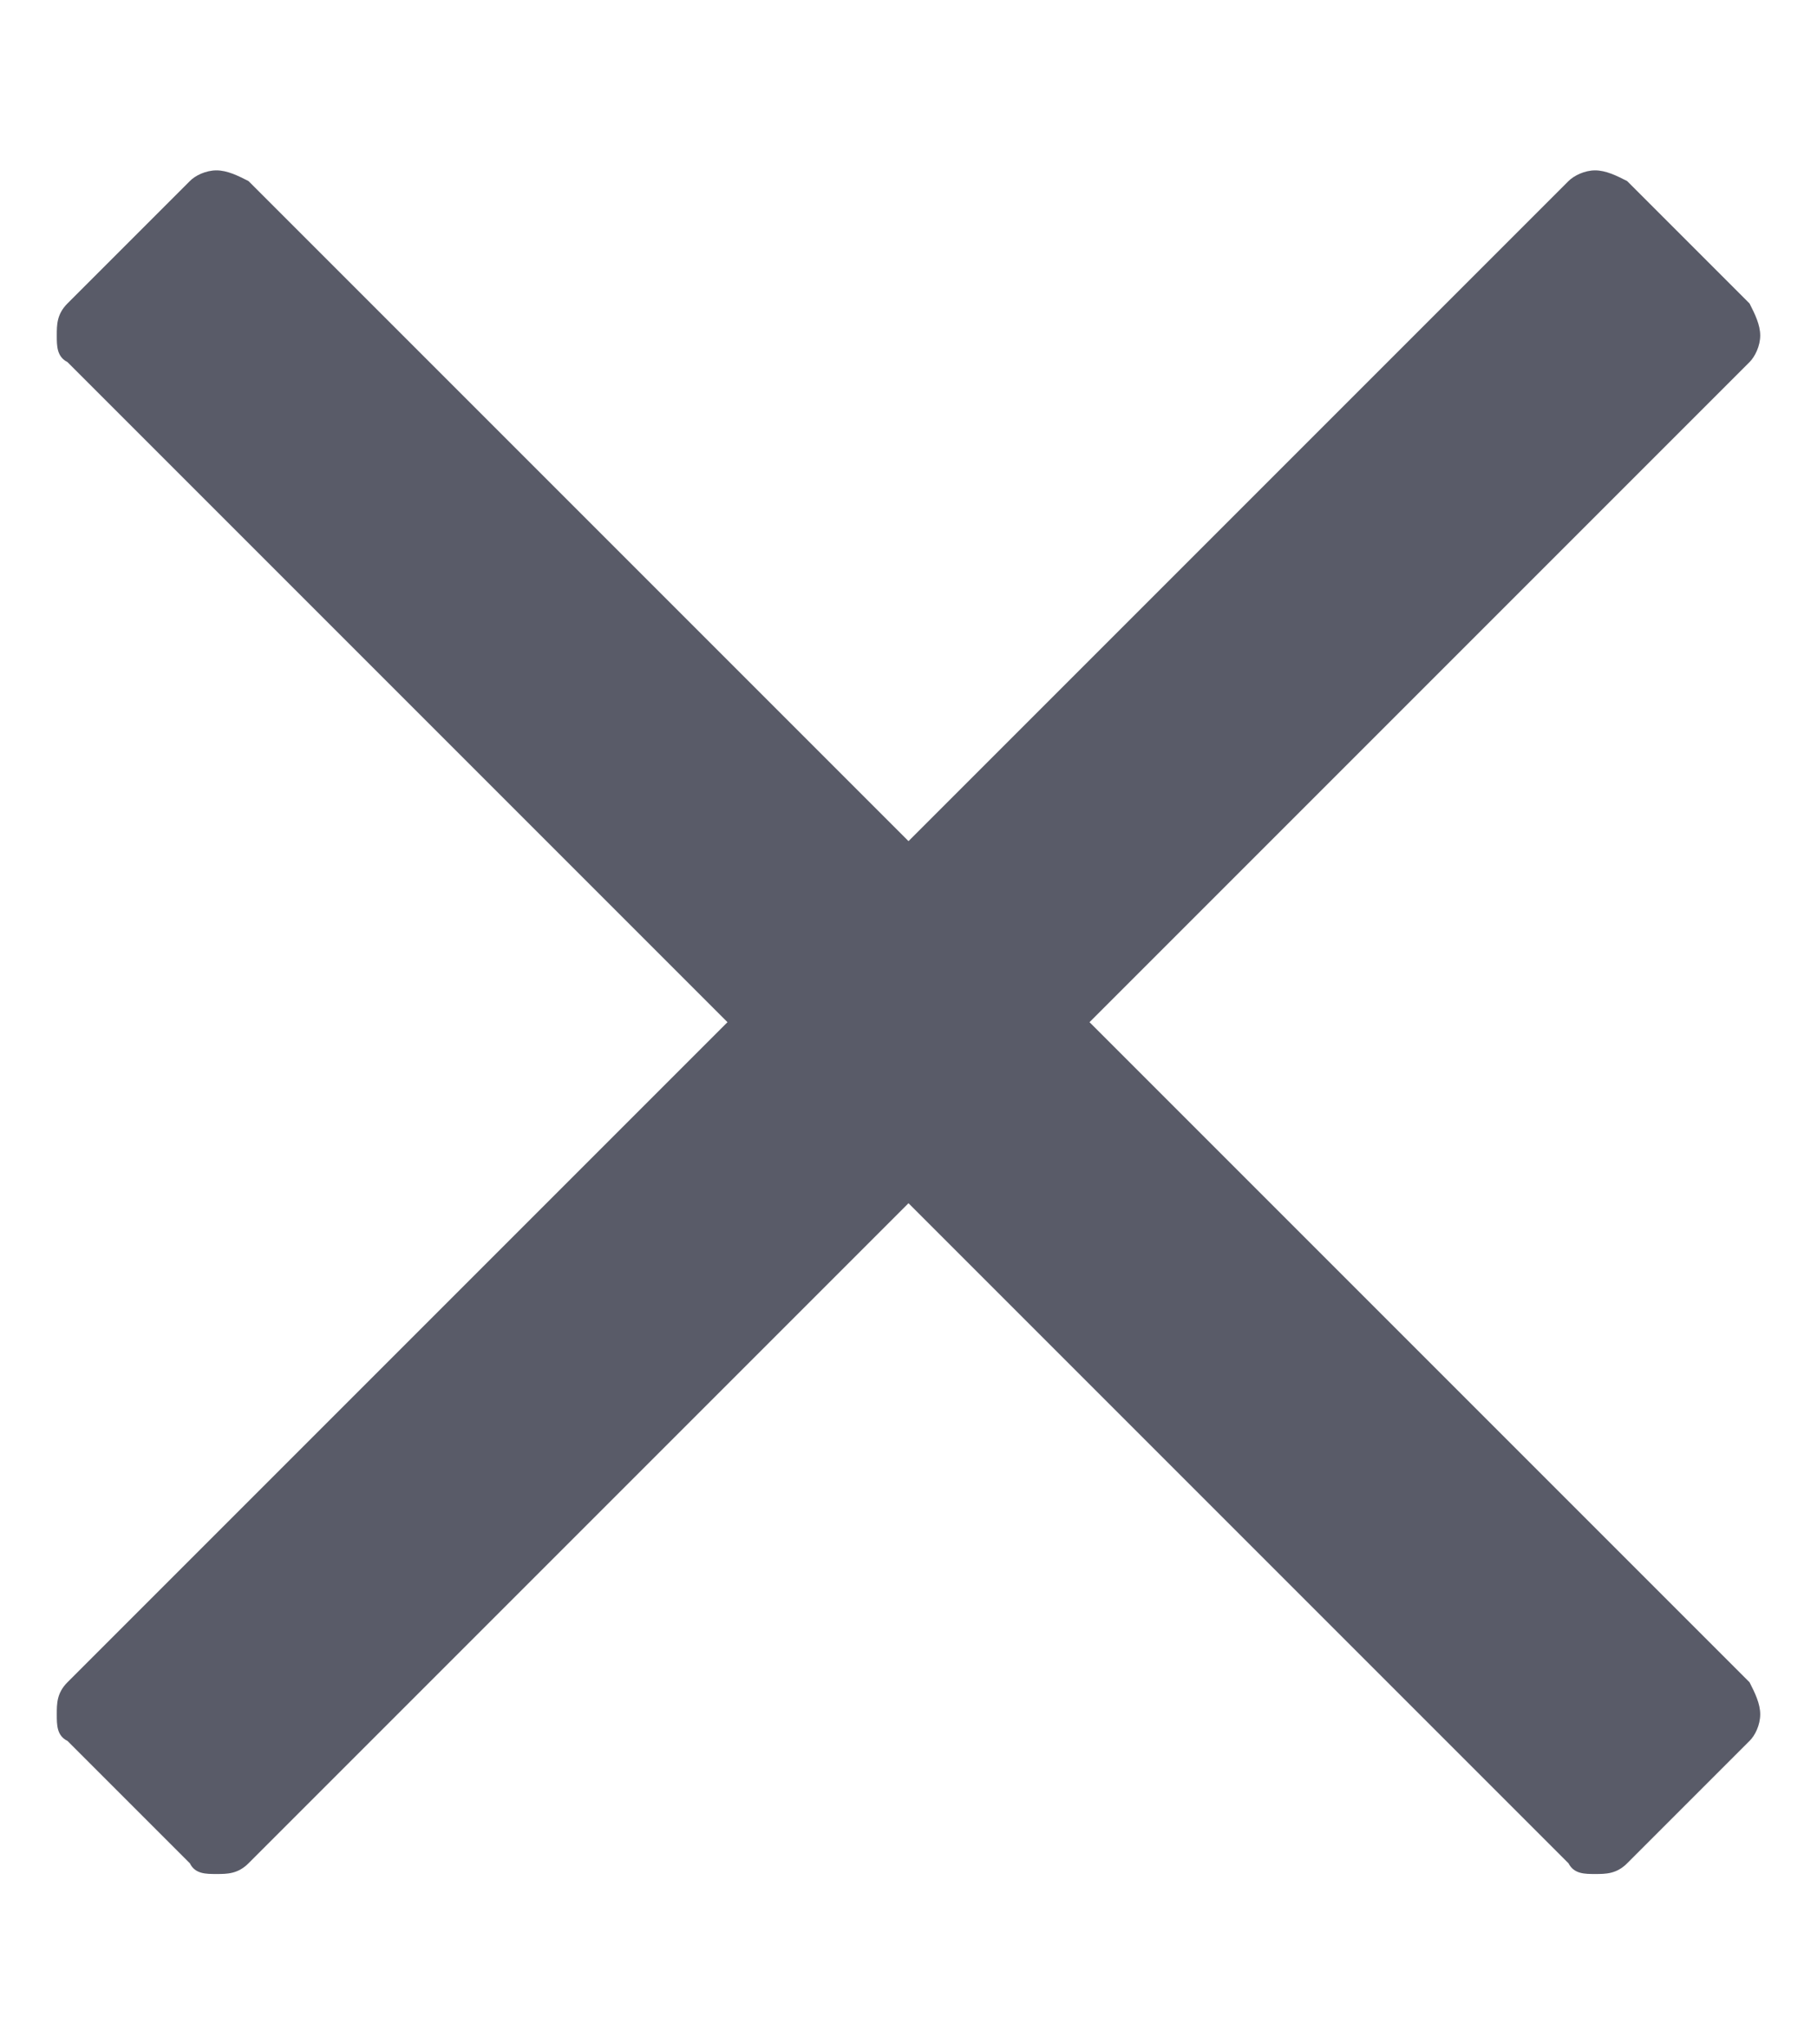 <svg width="8" height="9" viewBox="0 0 8 9" fill="none" xmlns="http://www.w3.org/2000/svg">
<path opacity="0.8" d="M4.797 4.5L7.703 7.406C7.727 7.453 7.75 7.5 7.75 7.547C7.75 7.594 7.727 7.641 7.703 7.664L7.164 8.203C7.117 8.25 7.07 8.25 7.023 8.25C6.977 8.25 6.93 8.25 6.906 8.203L4 5.297L1.094 8.203C1.047 8.25 1 8.25 0.953 8.25C0.906 8.25 0.859 8.25 0.836 8.203L0.297 7.664C0.25 7.641 0.25 7.594 0.25 7.547C0.25 7.5 0.25 7.453 0.297 7.406L3.203 4.5L0.297 1.594C0.25 1.57 0.25 1.523 0.25 1.477C0.25 1.43 0.25 1.383 0.297 1.336L0.836 0.797C0.859 0.773 0.906 0.75 0.953 0.75C1 0.75 1.047 0.773 1.094 0.797L4 3.703L6.906 0.797C6.93 0.773 6.977 0.75 7.023 0.75C7.07 0.75 7.117 0.773 7.164 0.797L7.703 1.336C7.727 1.383 7.75 1.43 7.75 1.477C7.75 1.523 7.727 1.57 7.703 1.594L7.211 2.086L4.797 4.5Z" fill="#303342"/>
</svg>

